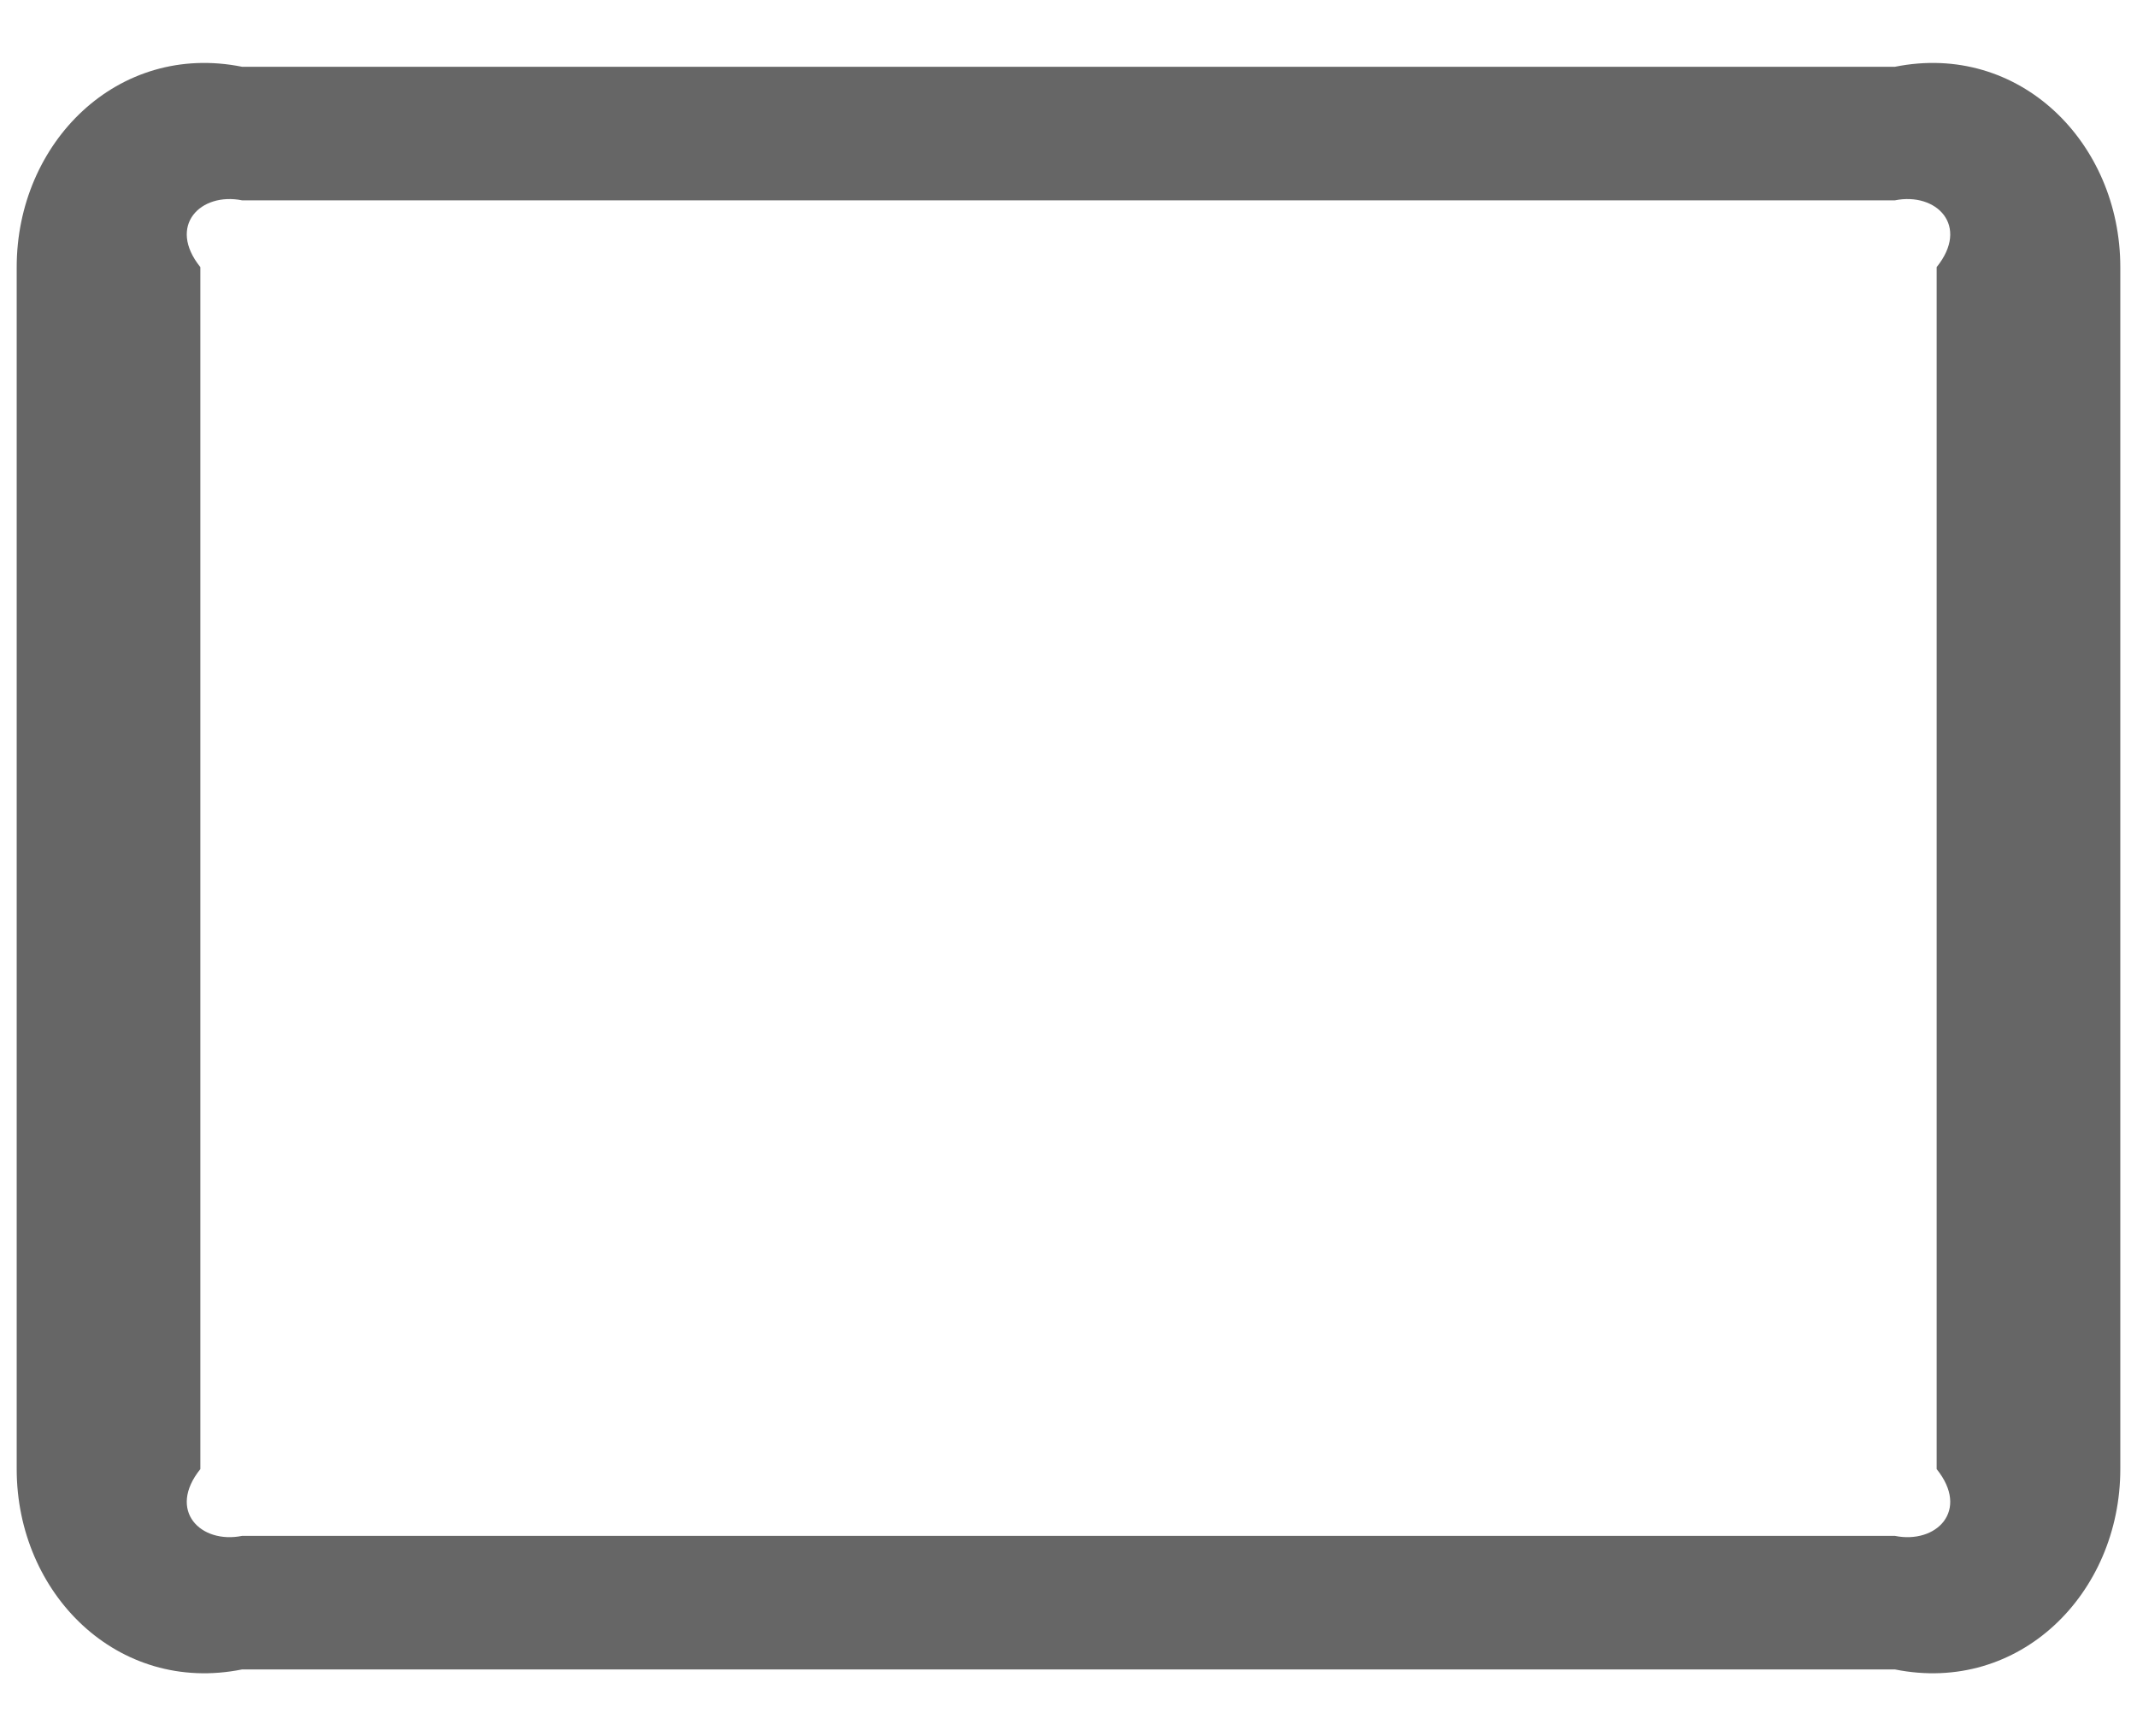 ﻿<?xml version="1.0" encoding="utf-8"?>
<svg version="1.1" xmlns:xlink="http://www.w3.org/1999/xlink" width="32px" height="26px" xmlns="http://www.w3.org/2000/svg">
  <g transform="matrix(1 0 0 1 -22 -9 )">
    <path d="M 3.625 23  L 28.375 23  C 28.996 23.125  29.5 22.621  29 22  L 29 4  C 29.5 3.379  28.996 2.875  28.375 3  L 3.625 3  C 3.004 2.875  2.5 3.379  3 4  L 3 22  C 2.5 22.621  3.004 23.125  3.625 23  Z M 31.75 22  C 31.75 23.864  30.239 25.375  28.375 25  L 3.625 25  C 1.761 25.375  0.25 23.864  0.25 22  L 0.25 4  C 0.25 2.136  1.761 0.625  3.625 1  L 28.375 1  C 30.239 0.625  31.75 2.136  31.75 4  L 31.75 22  Z " fill-rule="nonzero" fill="#666666" stroke="none" transform="matrix(1 0 0 1 22 9 )" />
  </g>
</svg>